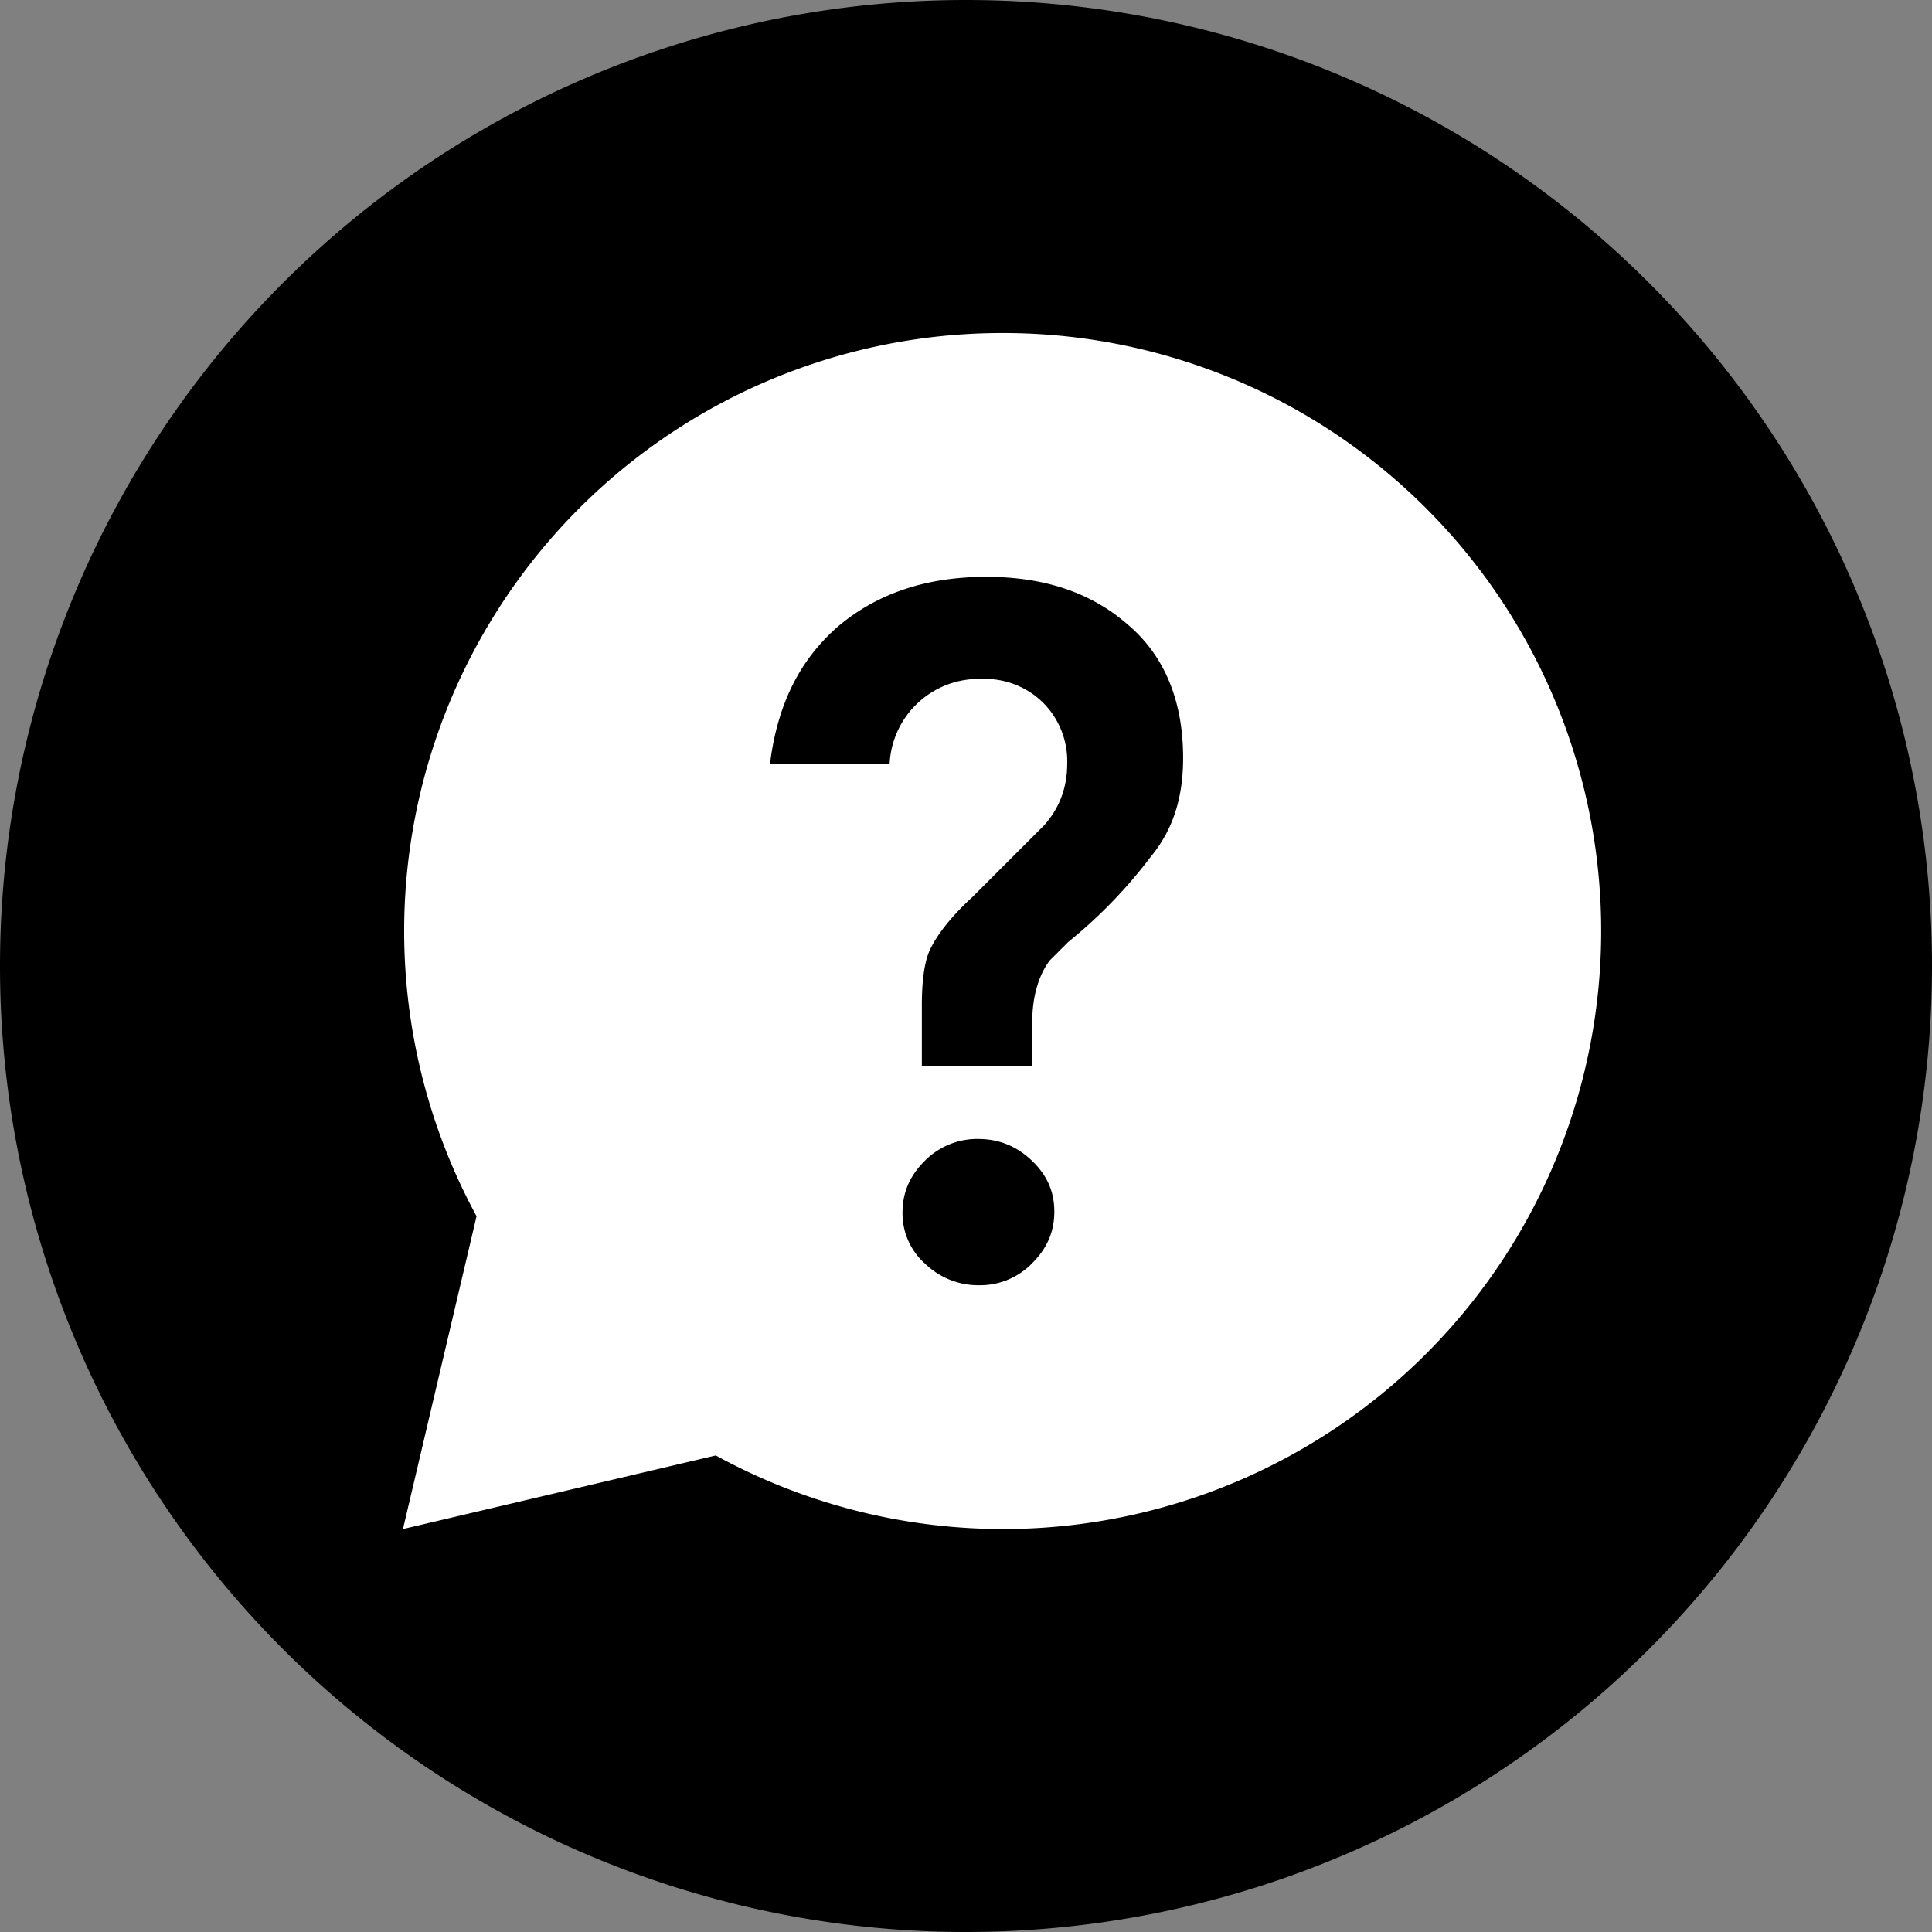 <svg xmlns="http://www.w3.org/2000/svg" width="21" height="21" fill="none">
  <rect width="100%" height="100%" fill="#808080" stroke="none"/>
  <path fill="#000" d="M10.5 21a10.5 10.5 0 1 0 0-21 10.5 10.5 0 0 0 0 21Z"/>
  <path fill="#fff" d="M10.88 3.62a6.5 6.5 0 0 0-5.7 9.6l-.8 3.4 3.4-.8a6.5 6.5 0 1 0 3.1-12.2Z"/>
  <path fill="#000" d="M11.23 11.59h-1.21v-.66c0-.28.03-.5.1-.63.07-.14.21-.33.45-.55l.78-.78c.16-.18.25-.4.25-.67a.9.9 0 0 0-.26-.66.9.9 0 0 0-.67-.26.97.97 0 0 0-1 .92h-1.3c.08-.64.32-1.13.75-1.5.42-.35.95-.53 1.6-.53.63 0 1.14.17 1.54.52.4.34.6.83.6 1.45 0 .43-.11.78-.35 1.07a5.27 5.27 0 0 1-.9.93l-.2.2c-.12.16-.19.39-.19.67v.48Zm-.59 2.38a.83.83 0 0 1-.58-.23.73.73 0 0 1-.25-.56c0-.22.08-.4.24-.56a.8.8 0 0 1 .58-.24c.23 0 .42.08.58.23.17.16.25.34.25.56 0 .22-.08.4-.24.56a.79.79 0 0 1-.58.24Z"/>
</svg>

